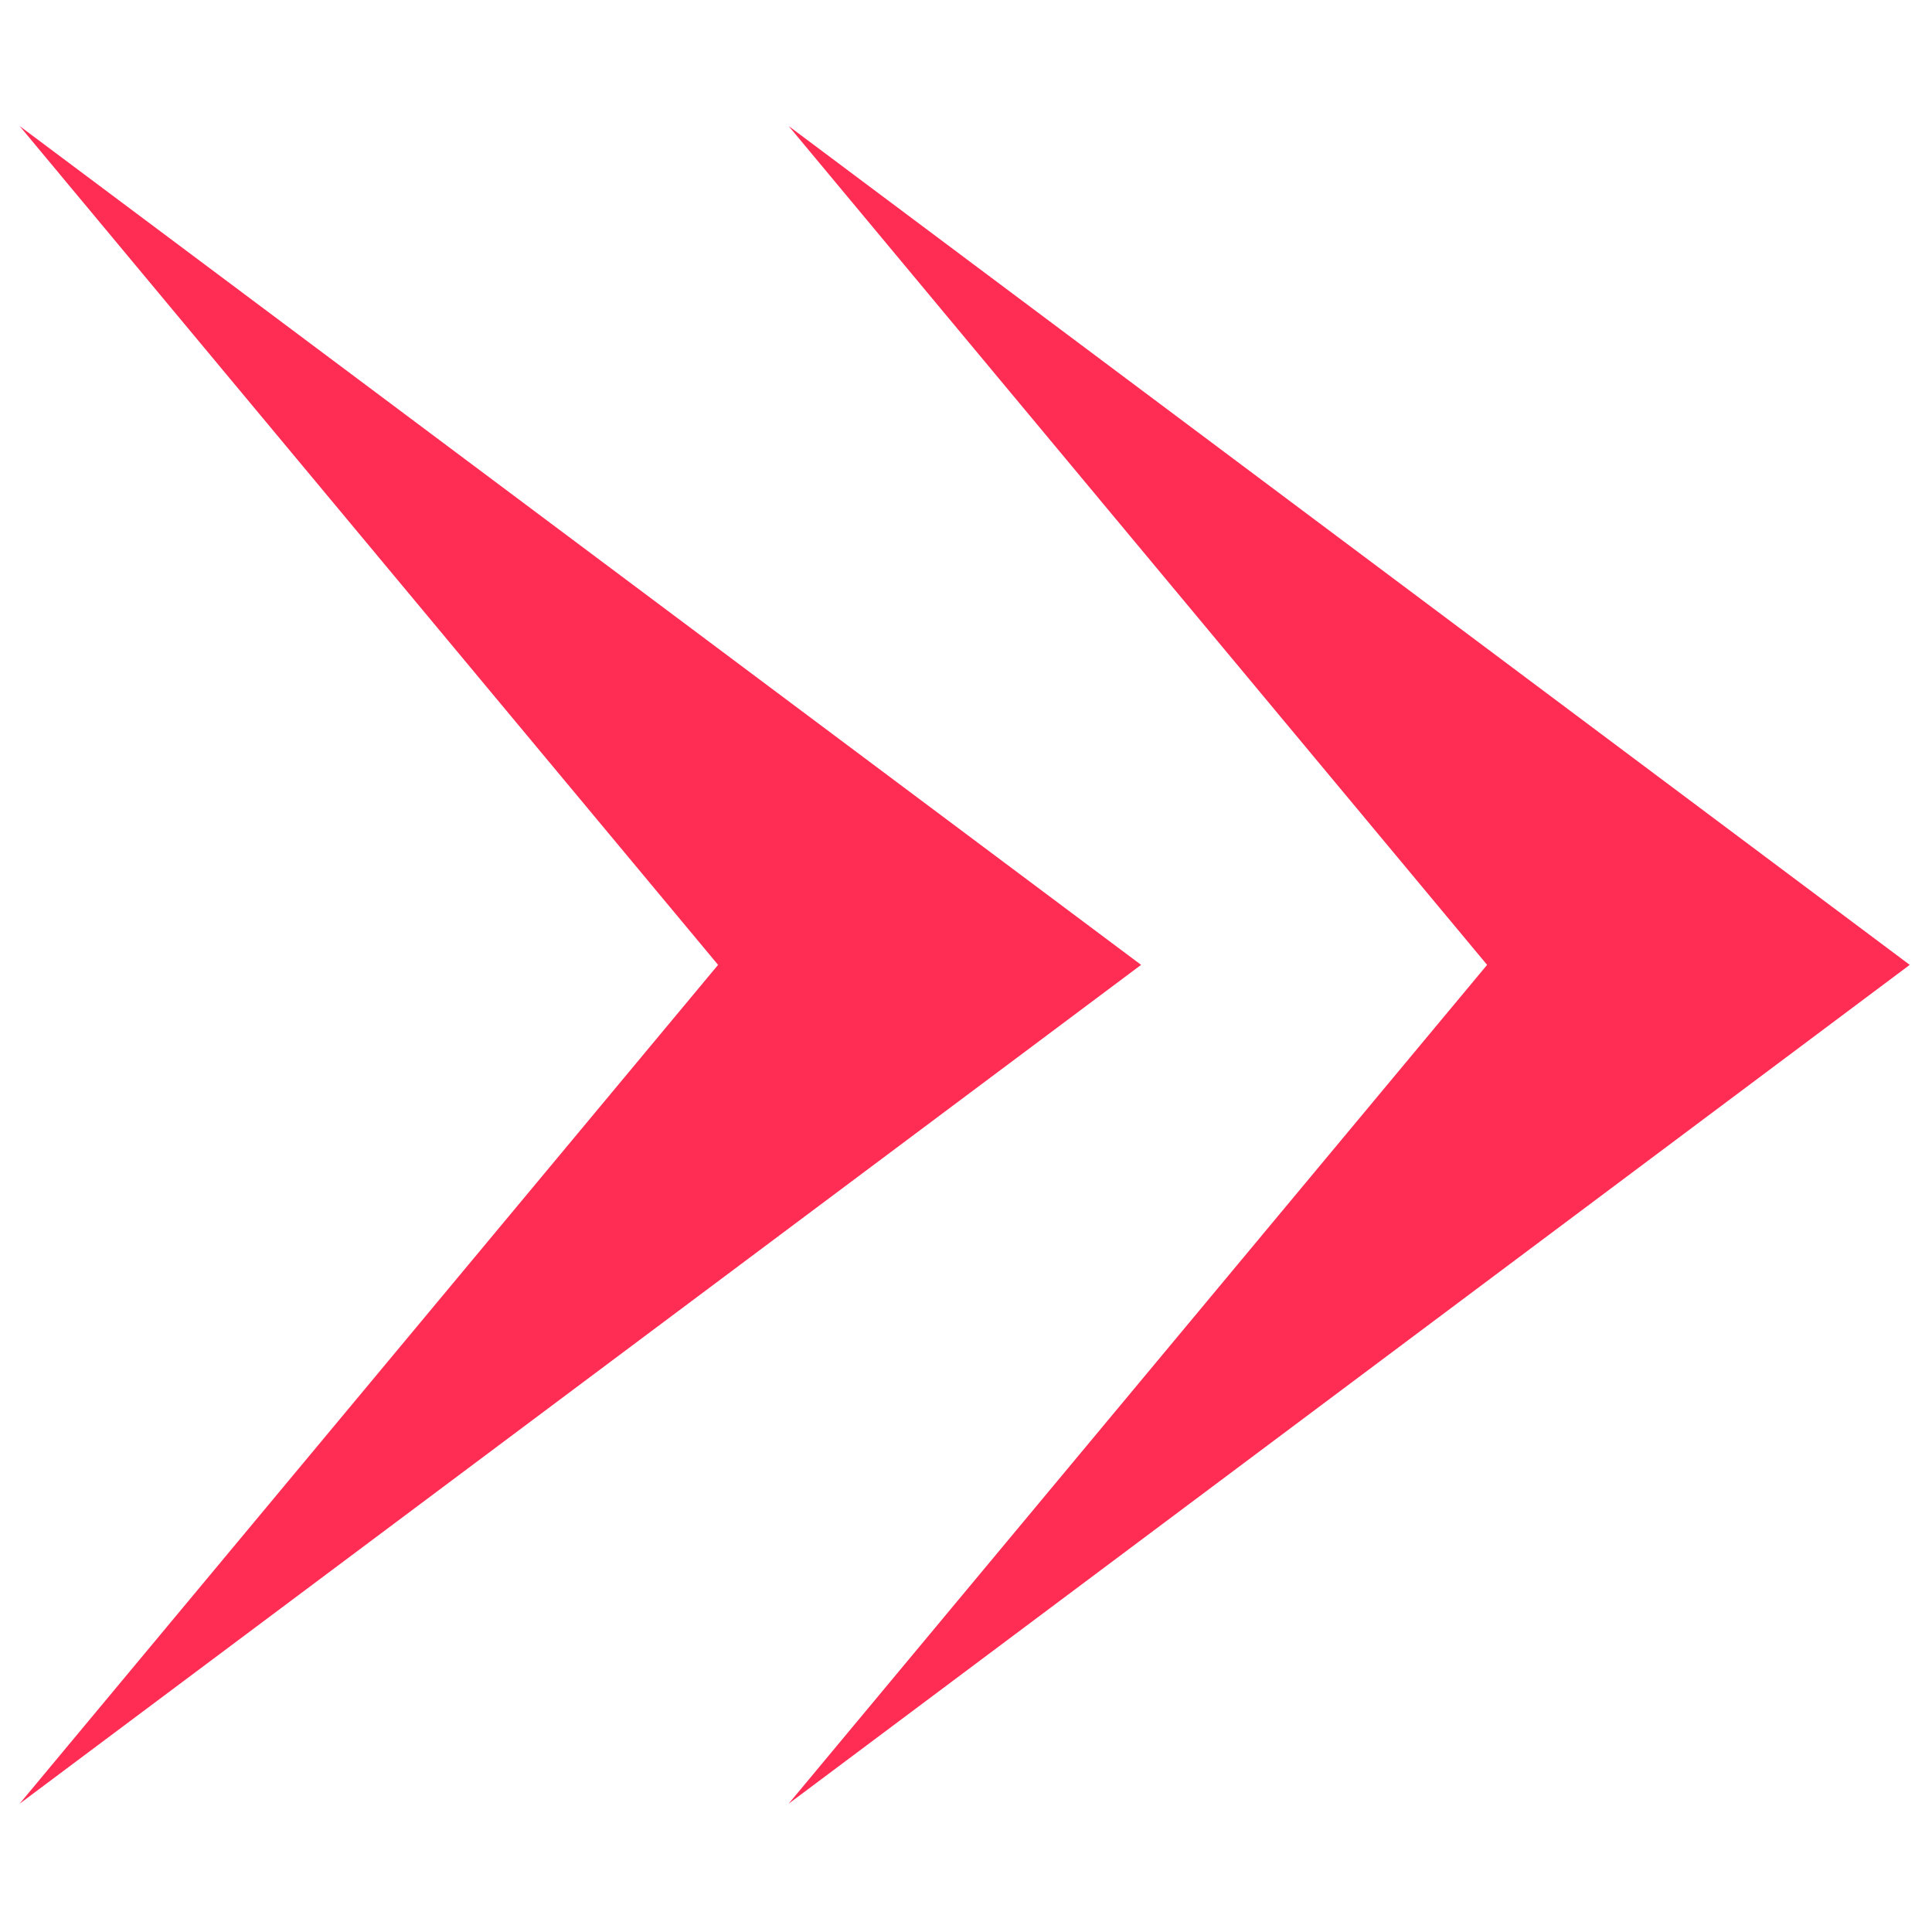 <?xml version="1.0" encoding="utf-8"?>
<!-- Generator: Adobe Illustrator 24.0.2, SVG Export Plug-In . SVG Version: 6.00 Build 0)  -->
<svg version="1.1" id="Layer_1" xmlns="http://www.w3.org/2000/svg" xmlns:xlink="http://www.w3.org/1999/xlink" x="0px" y="0px"
	 viewBox="0 0 512 512" style="enable-background:new 0 0 512 512;" xml:space="preserve">
<g fill="#ff2c53">
	<g>
		<g>
			<polygon class="st0" points="209,478 209,478 394.1,255.7 209,33.4 209,33.4 506.1,255.7 			"/>
		</g>
	</g>
	<g>
		<g>
			<polygon class="st0" points="5.2,478 5.2,478 190.3,255.7 5.2,33.4 5.2,33.4 302.4,255.7 			"/>
		</g>
	</g>
</g>
</svg>
